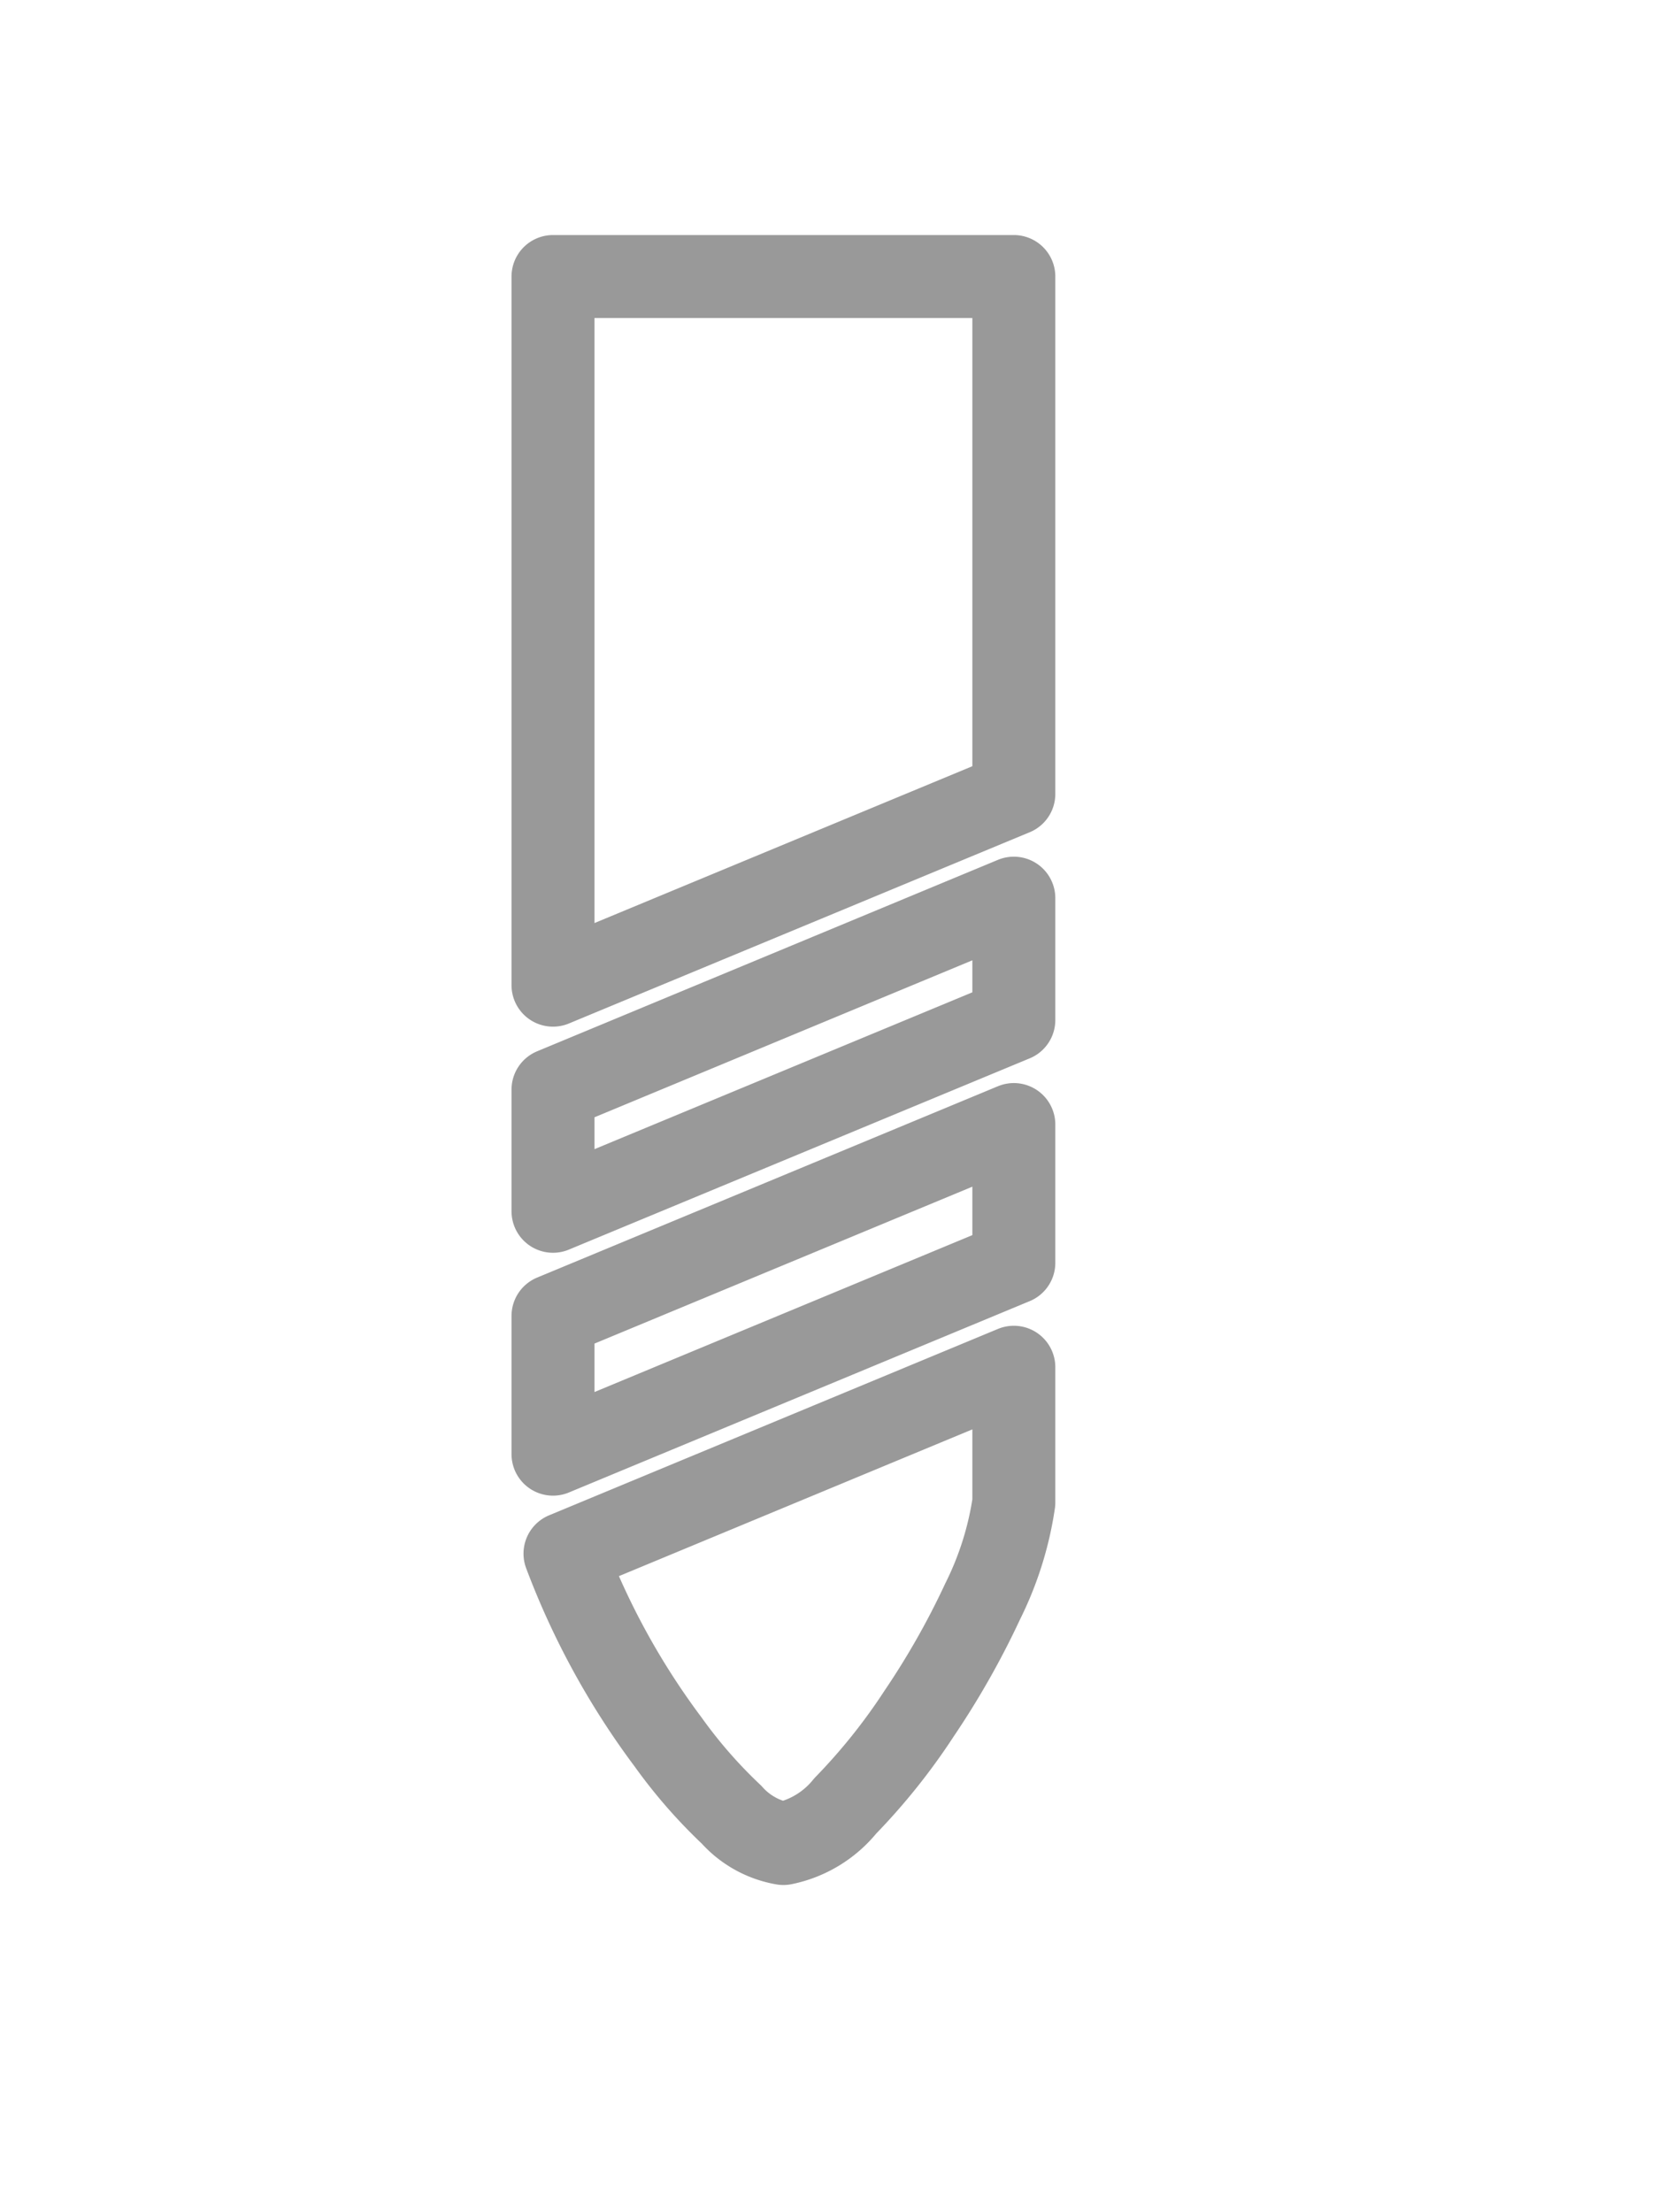 <svg width="240" height="320" viewBox="4 4 18 18" fill="none" xmlns="http://www.w3.org/2000/svg"><path d="M12.5 21a.975.975 0 0 1-.563-.313 5.416 5.416 0 0 1-.687-.787 8.247 8.247 0 0 1-1.12-2.045L15 15.833V17.3c-.055.374-.17.737-.339 1.075-.197.423-.428.83-.69 1.217a6.629 6.629 0 0 1-.8 1A1.16 1.16 0 0 1 12.5 21zM10 16.776v-1.5l5-2.076v1.5l-5 2.076zm0-2.635v-1.32l5-2.077v1.322l-5 2.075zm0-2.453V4h5v5.613l-5 2.075z" stroke="#999999"  stroke-width="0.9" stroke-linejoin="round"/></svg>